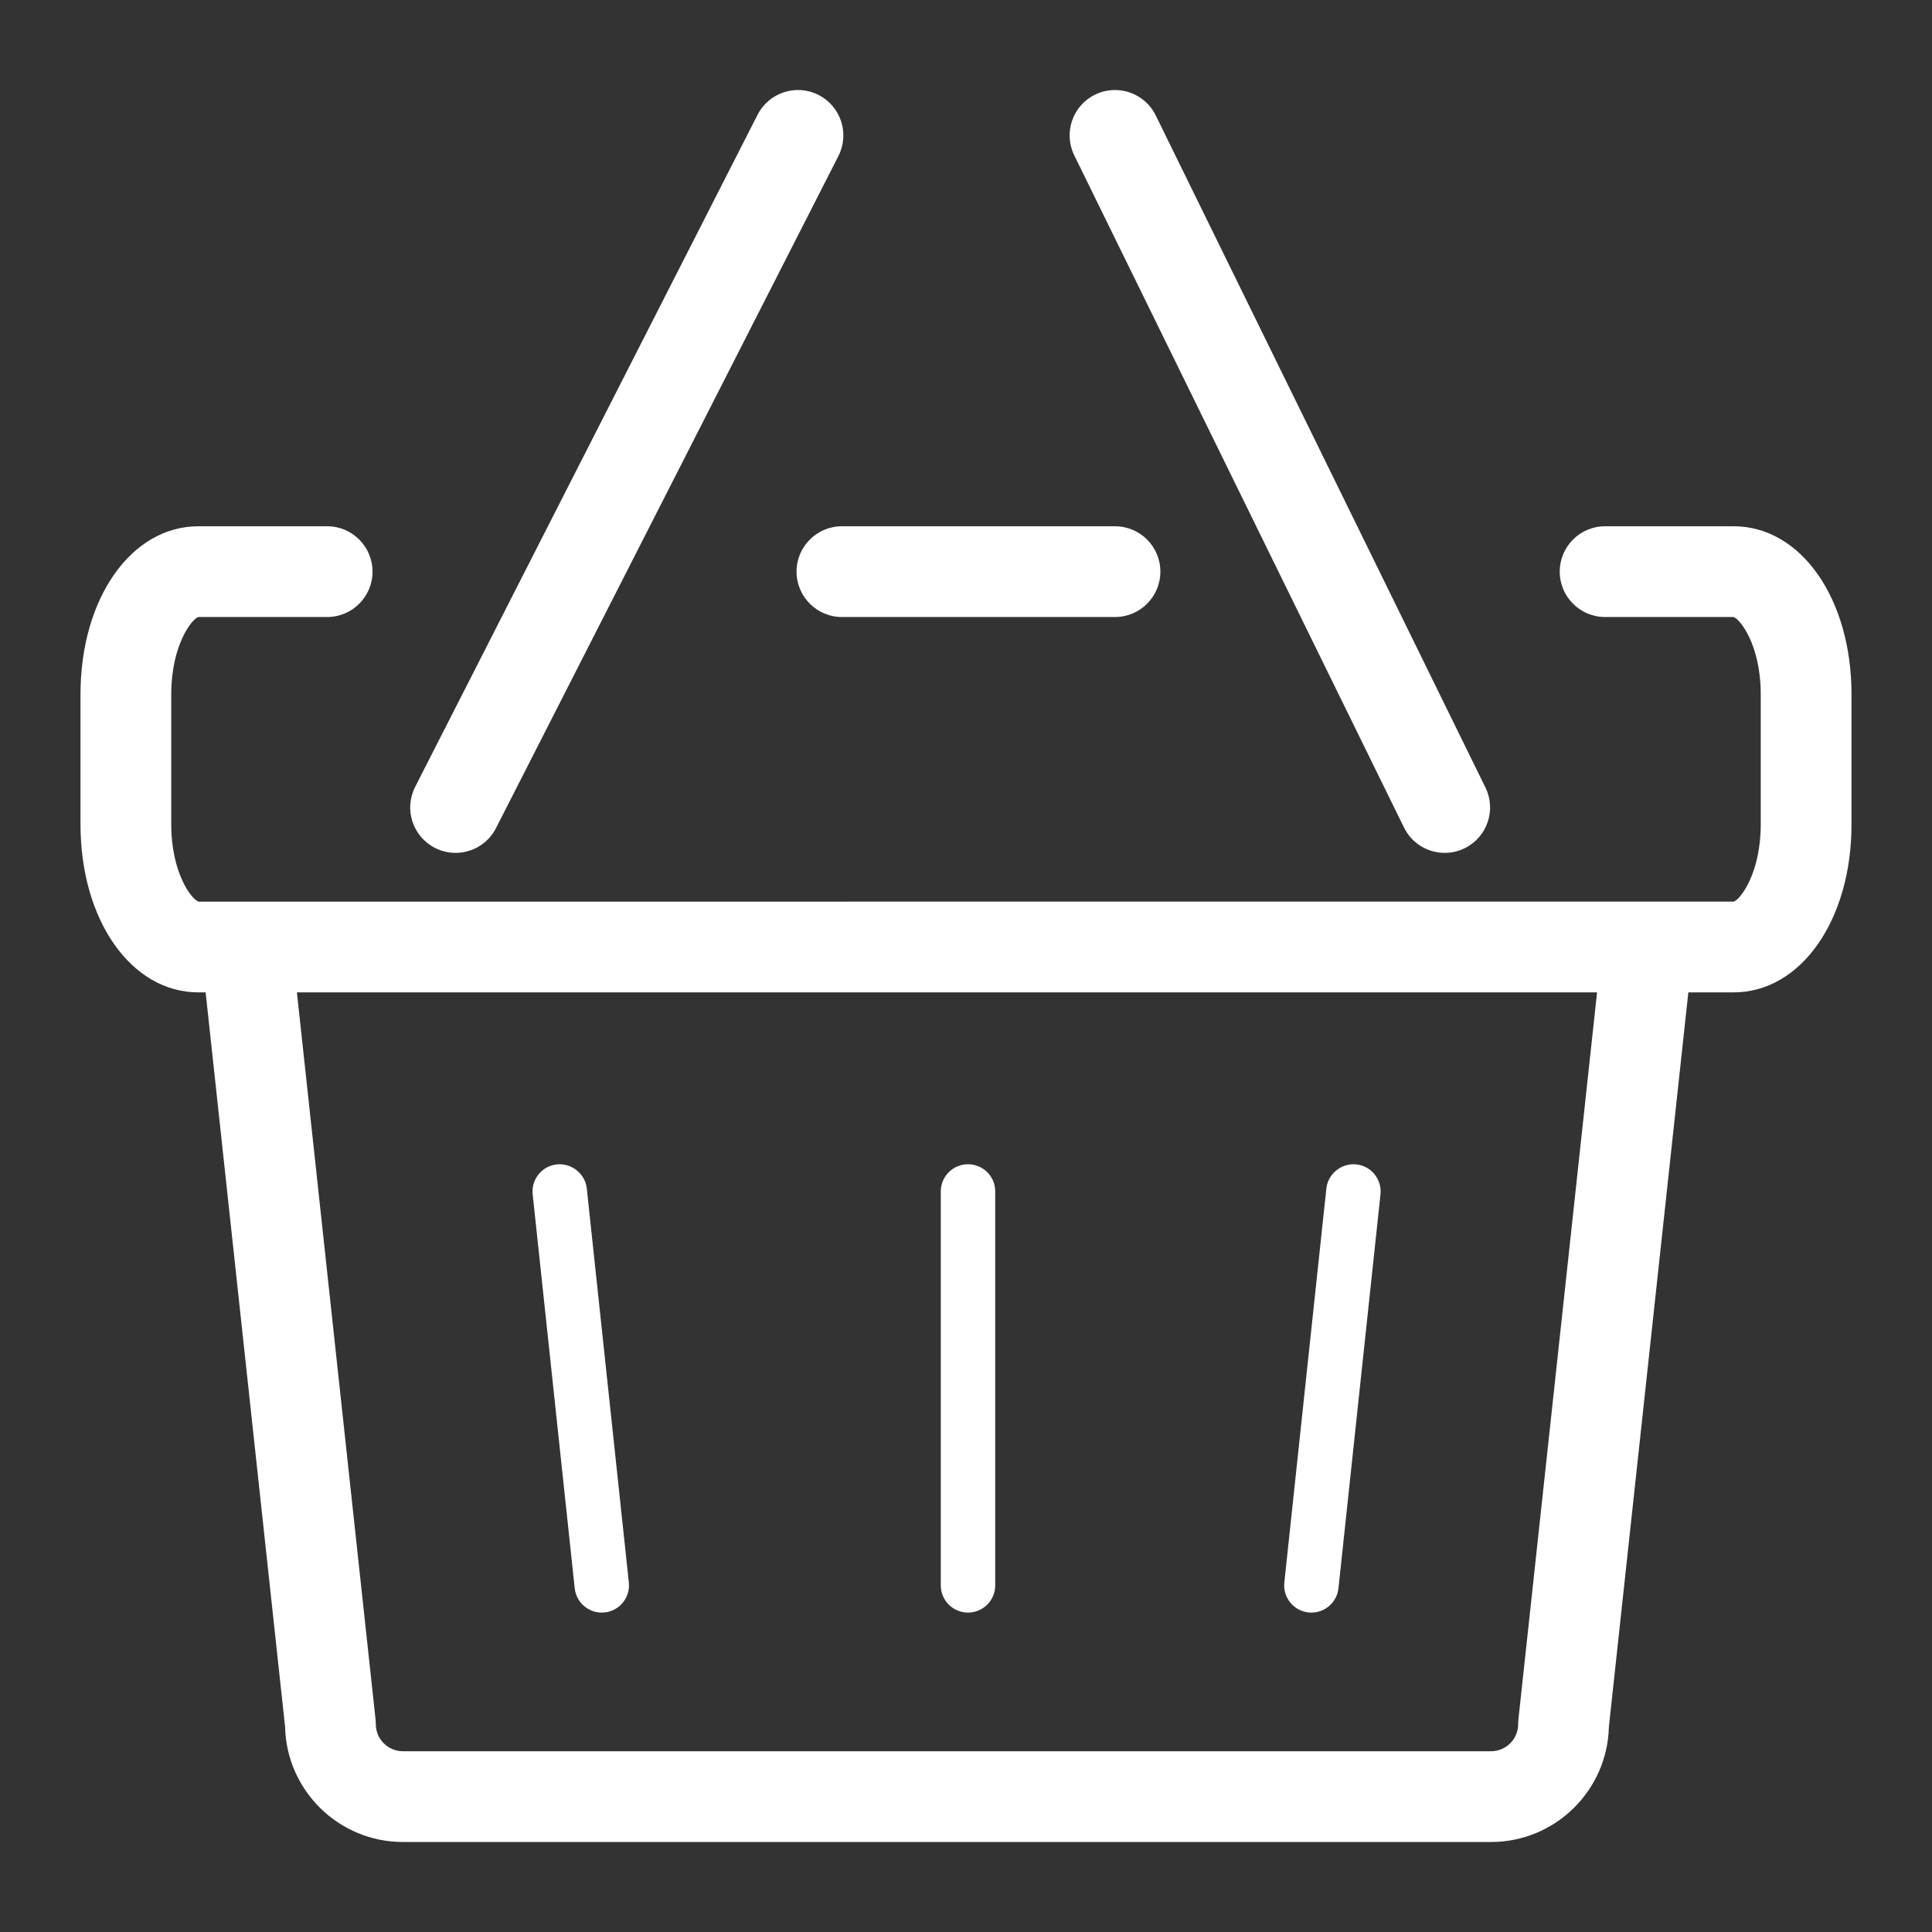 <svg version="1.1" id="Layer_1" xmlns="http://www.w3.org/2000/svg" xmlns:xlink="http://www.w3.org/1999/xlink" x="0px" y="0px" viewBox="0 0 1200 1200" enable-background="new 0 0 1200 1200" xml:space="preserve">
<rect x="0" y="0" width="1200" height="1200" fill="#333333" stroke="none"/>
<g>
	<path fill="#EB4D80" d="M522.934,326.872c-15.567,0-28.184,12.617-28.184,28.184c0,15.567,12.617,28.184,28.184,28.184h169.612&#10;&#9;&#9;c15.567,0,28.184-12.617,28.184-28.184c0-15.567-12.617-28.184-28.184-28.184H522.934z" style="fill: rgb(255, 255, 255);"/>
	<path fill="#EB4D80" d="M1076.798,326.872h-79.841c-15.567,0-28.184,12.617-28.184,28.184c0,15.567,12.617,28.184,28.184,28.184&#10;&#9;&#9;l79.642-0.022c4.107,1.035,17.032,17.428,17.032,47.99v80.832c0,30.562-12.925,46.955-16.833,47.968l-953.387,0.016&#10;&#9;&#9;c-4.107-1.024-17.043-17.406-17.043-47.985v-80.832c0-30.579,12.936-46.961,16.844-47.968h79.995&#10;&#9;&#9;c15.567,0,28.184-12.617,28.184-28.184c0-15.567-12.617-28.184-28.184-28.184h-79.995C81.476,326.872,50,371.725,50,431.209v80.832&#10;&#9;&#9;c0,59.484,31.476,104.337,73.213,104.337h4.503l49.355,456.21c0.903,39.59,33.392,71.512,73.191,71.512h675.849&#10;&#9;&#9;c39.799,0,72.288-31.922,73.191-71.512l49.355-456.21h28.14c41.737,0,73.202-44.853,73.202-104.337v-80.832&#10;&#9;&#9;C1150,371.725,1118.535,326.872,1076.798,326.872z M943.121,1067.854c-0.11,1.007-0.165,2.02-0.165,3.033&#10;&#9;&#9;c0,9.286-7.552,16.844-16.844,16.844H250.262c-9.292,0-16.844-7.558-16.844-16.844c0-1.013-0.055-2.026-0.165-3.033&#10;&#9;&#9;l-48.841-451.476h807.55L943.121,1067.854z" style="fill: rgb(255, 255, 255);"/>
	<path fill="#EB4D80" d="M270.178,526.661c4.096,2.086,8.466,3.077,12.771,3.077c10.261,0,20.158-5.626,25.135-15.397L520.754,96.89&#10;&#9;&#9;c7.068-13.866,1.552-30.838-12.32-37.906c-13.861-7.068-30.849-1.552-37.906,12.32l-212.67,417.452&#10;&#9;&#9;C250.791,502.622,256.306,519.593,270.178,526.661z" style="fill: rgb(255, 255, 255);"/>
	<path fill="#EB4D80" d="M872.033,513.962c4.888,9.98,14.907,15.777,25.322,15.777c4.162,0,8.4-0.925,12.386-2.884&#10;&#9;&#9;c13.982-6.859,19.751-23.742,12.892-37.718L717.845,71.684c-6.837-13.966-23.747-19.762-37.707-12.892&#10;&#9;&#9;c-13.982,6.859-19.751,23.742-12.892,37.718L872.033,513.962z" style="fill: rgb(255, 255, 255);"/>
	<path fill="#EB4D80" d="M601.244,1001.61c9.336,0,16.911-7.569,16.911-16.911V740.036c0-9.342-7.575-16.911-16.911-16.911&#10;&#9;&#9;c-9.336,0-16.911,7.569-16.911,16.911v244.663C584.334,994.041,591.908,1001.61,601.244,1001.61z" style="fill: rgb(255, 255, 255);"/>
	<path fill="#EB4D80" d="M356.966,986.494c0.925,8.675,8.257,15.116,16.789,15.116c0.606,0,1.211-0.033,1.817-0.094&#10;&#9;&#9;c9.292-0.991,16.008-9.325,15.017-18.611l-26.114-244.663c-0.991-9.292-9.468-15.947-18.606-15.022&#10;&#9;&#9;c-9.292,0.991-16.008,9.325-15.017,18.612L356.966,986.494z" style="fill: rgb(255, 255, 255);"/>
	<path fill="#EB4D80" d="M812.736,1001.516c0.606,0.061,1.211,0.094,1.817,0.094c8.532,0,15.865-6.441,16.789-15.116l26.103-244.663&#10;&#9;&#9;c0.991-9.286-5.736-17.621-15.017-18.612c-9.116-0.936-17.615,5.73-18.606,15.022l-26.103,244.663&#10;&#9;&#9;C796.728,992.191,803.455,1000.525,812.736,1001.516z" style="fill: rgb(255, 255, 255);"/>
</g>
</svg>